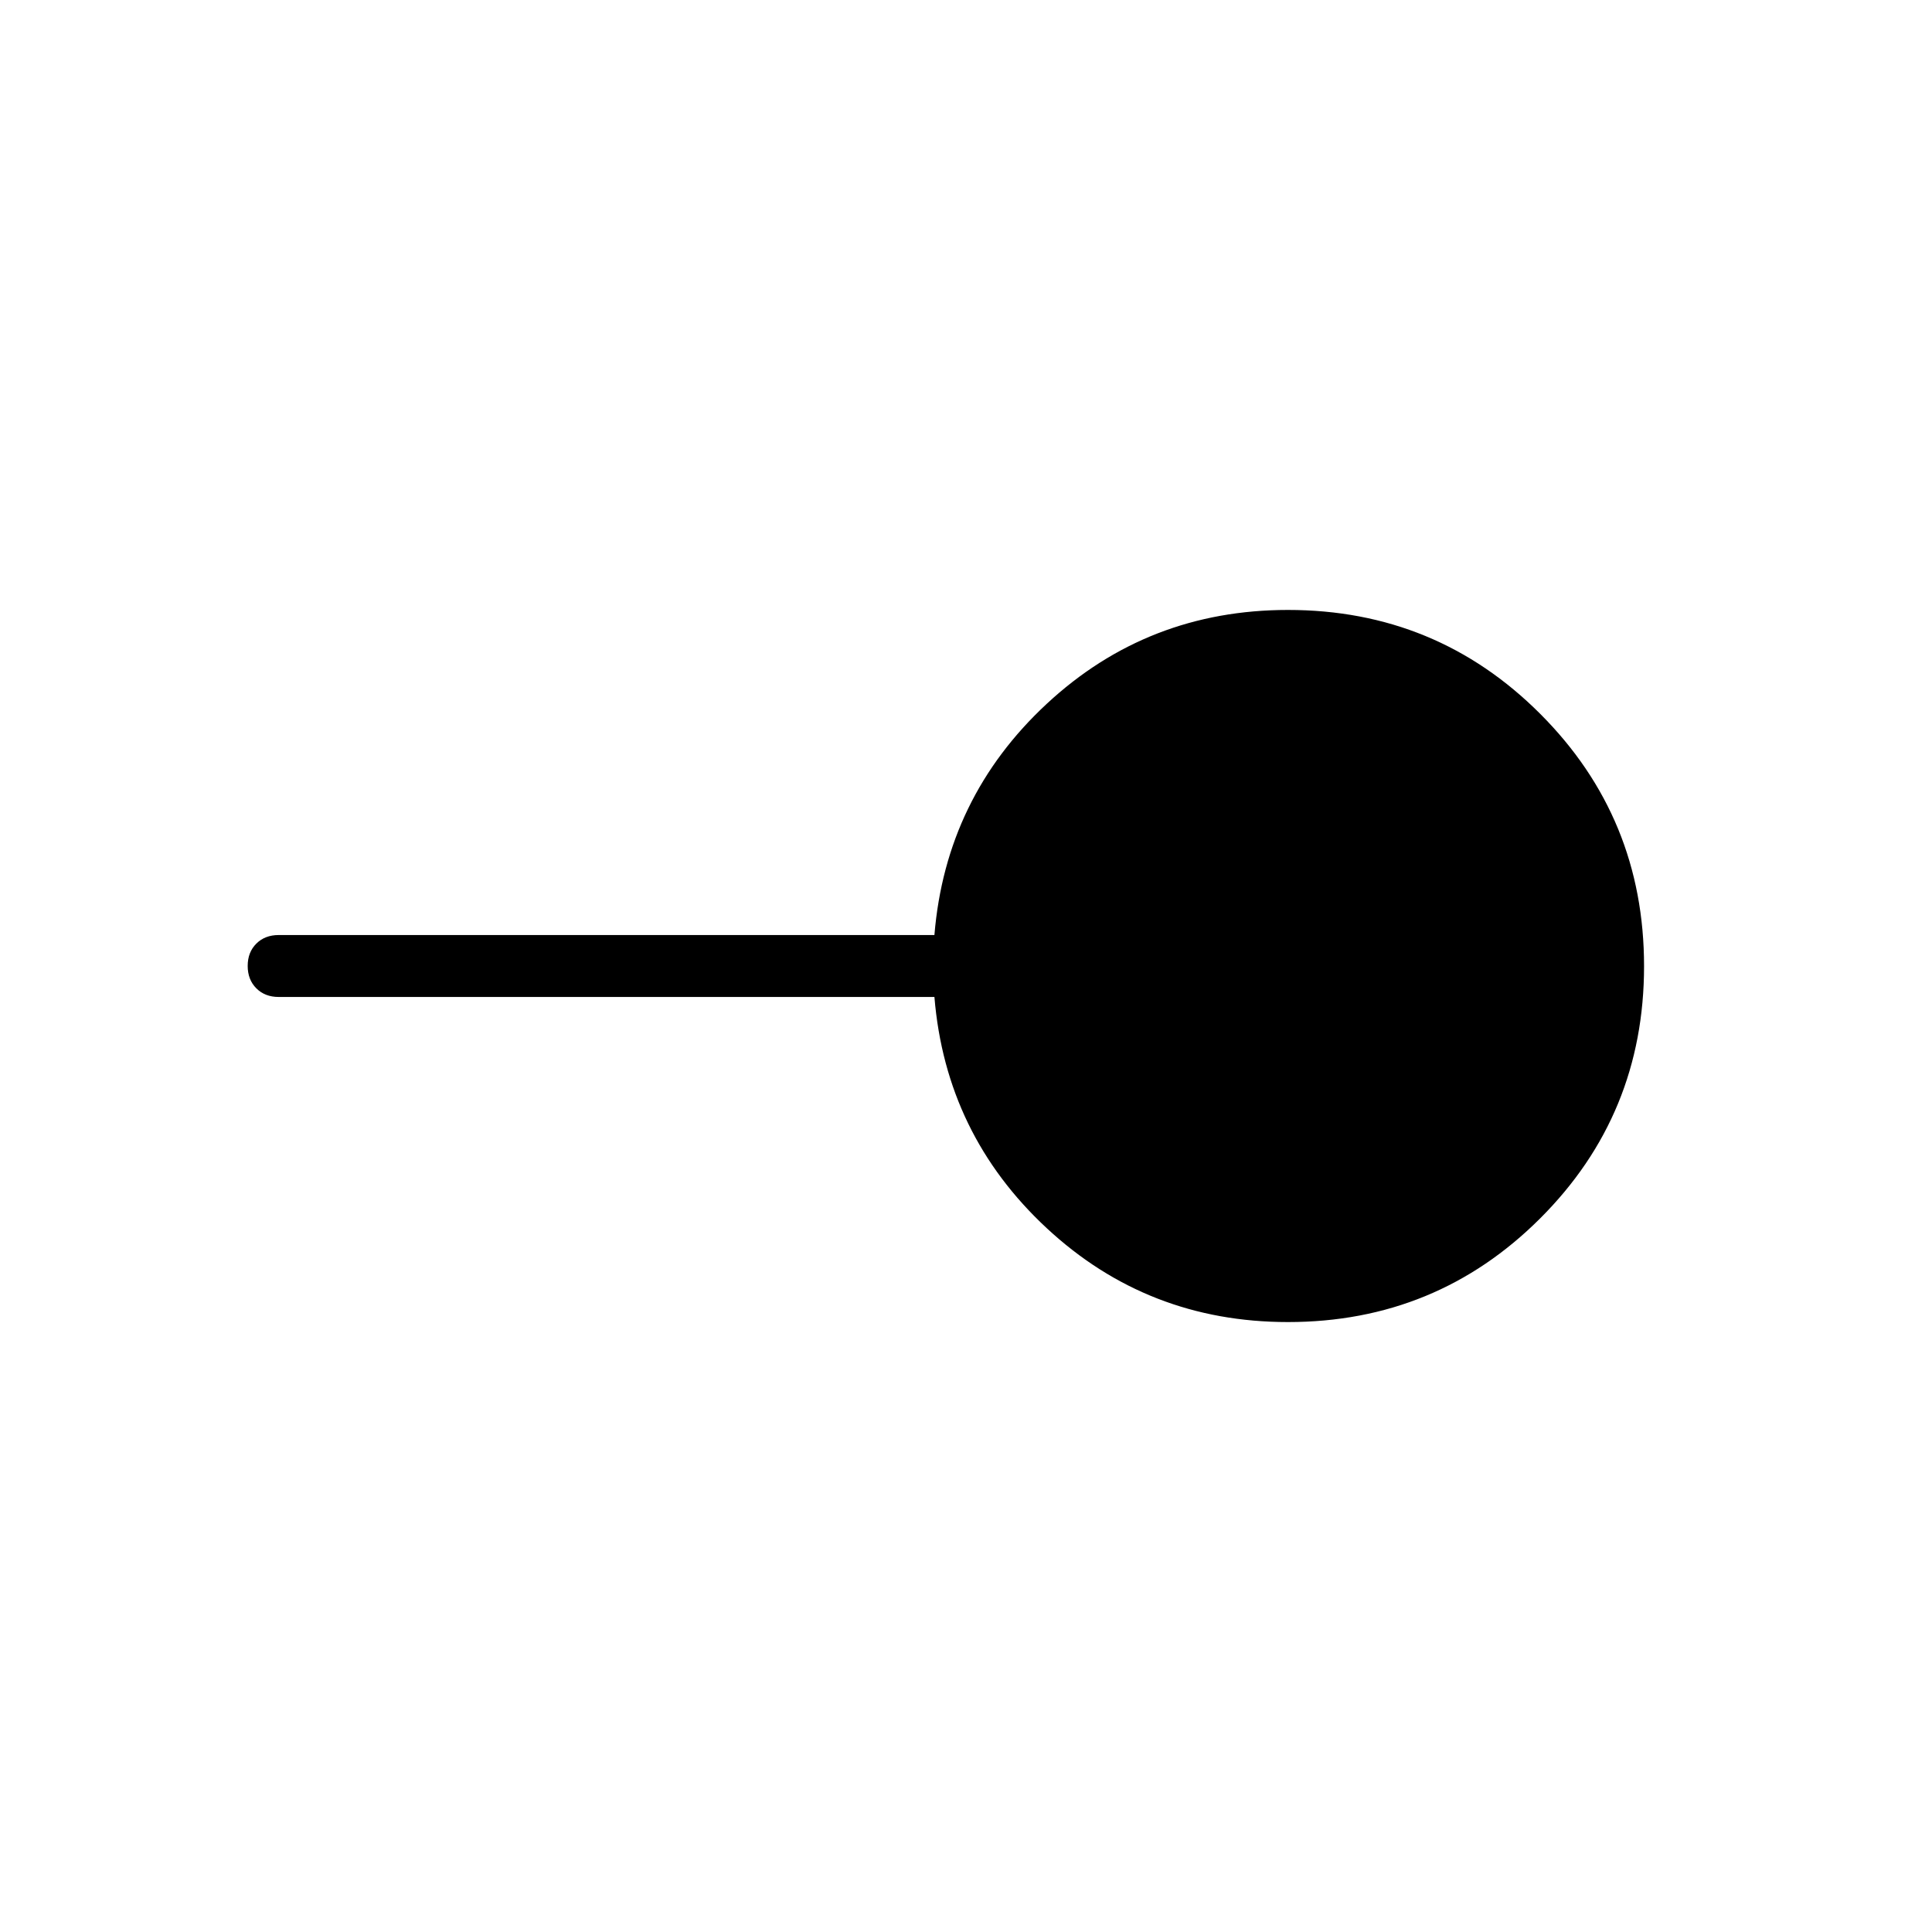 <svg xmlns="http://www.w3.org/2000/svg" width="48" height="48" viewBox="0 -960 960 960"><path d="M640-303.077q-69.692 0-119.885-46.653-50.192-46.654-55.808-114.885H138.461q-6.807 0-11.096-4.297-4.288-4.296-4.288-11.115t4.288-11.088q4.289-4.27 11.096-4.27h325.846q5.616-68.231 55.808-114.885Q570.308-656.923 640-656.923q73.718 0 125.321 51.629 51.602 51.629 51.602 125.384 0 73.756-51.602 125.295Q713.718-303.077 640-303.077Z"/></svg>